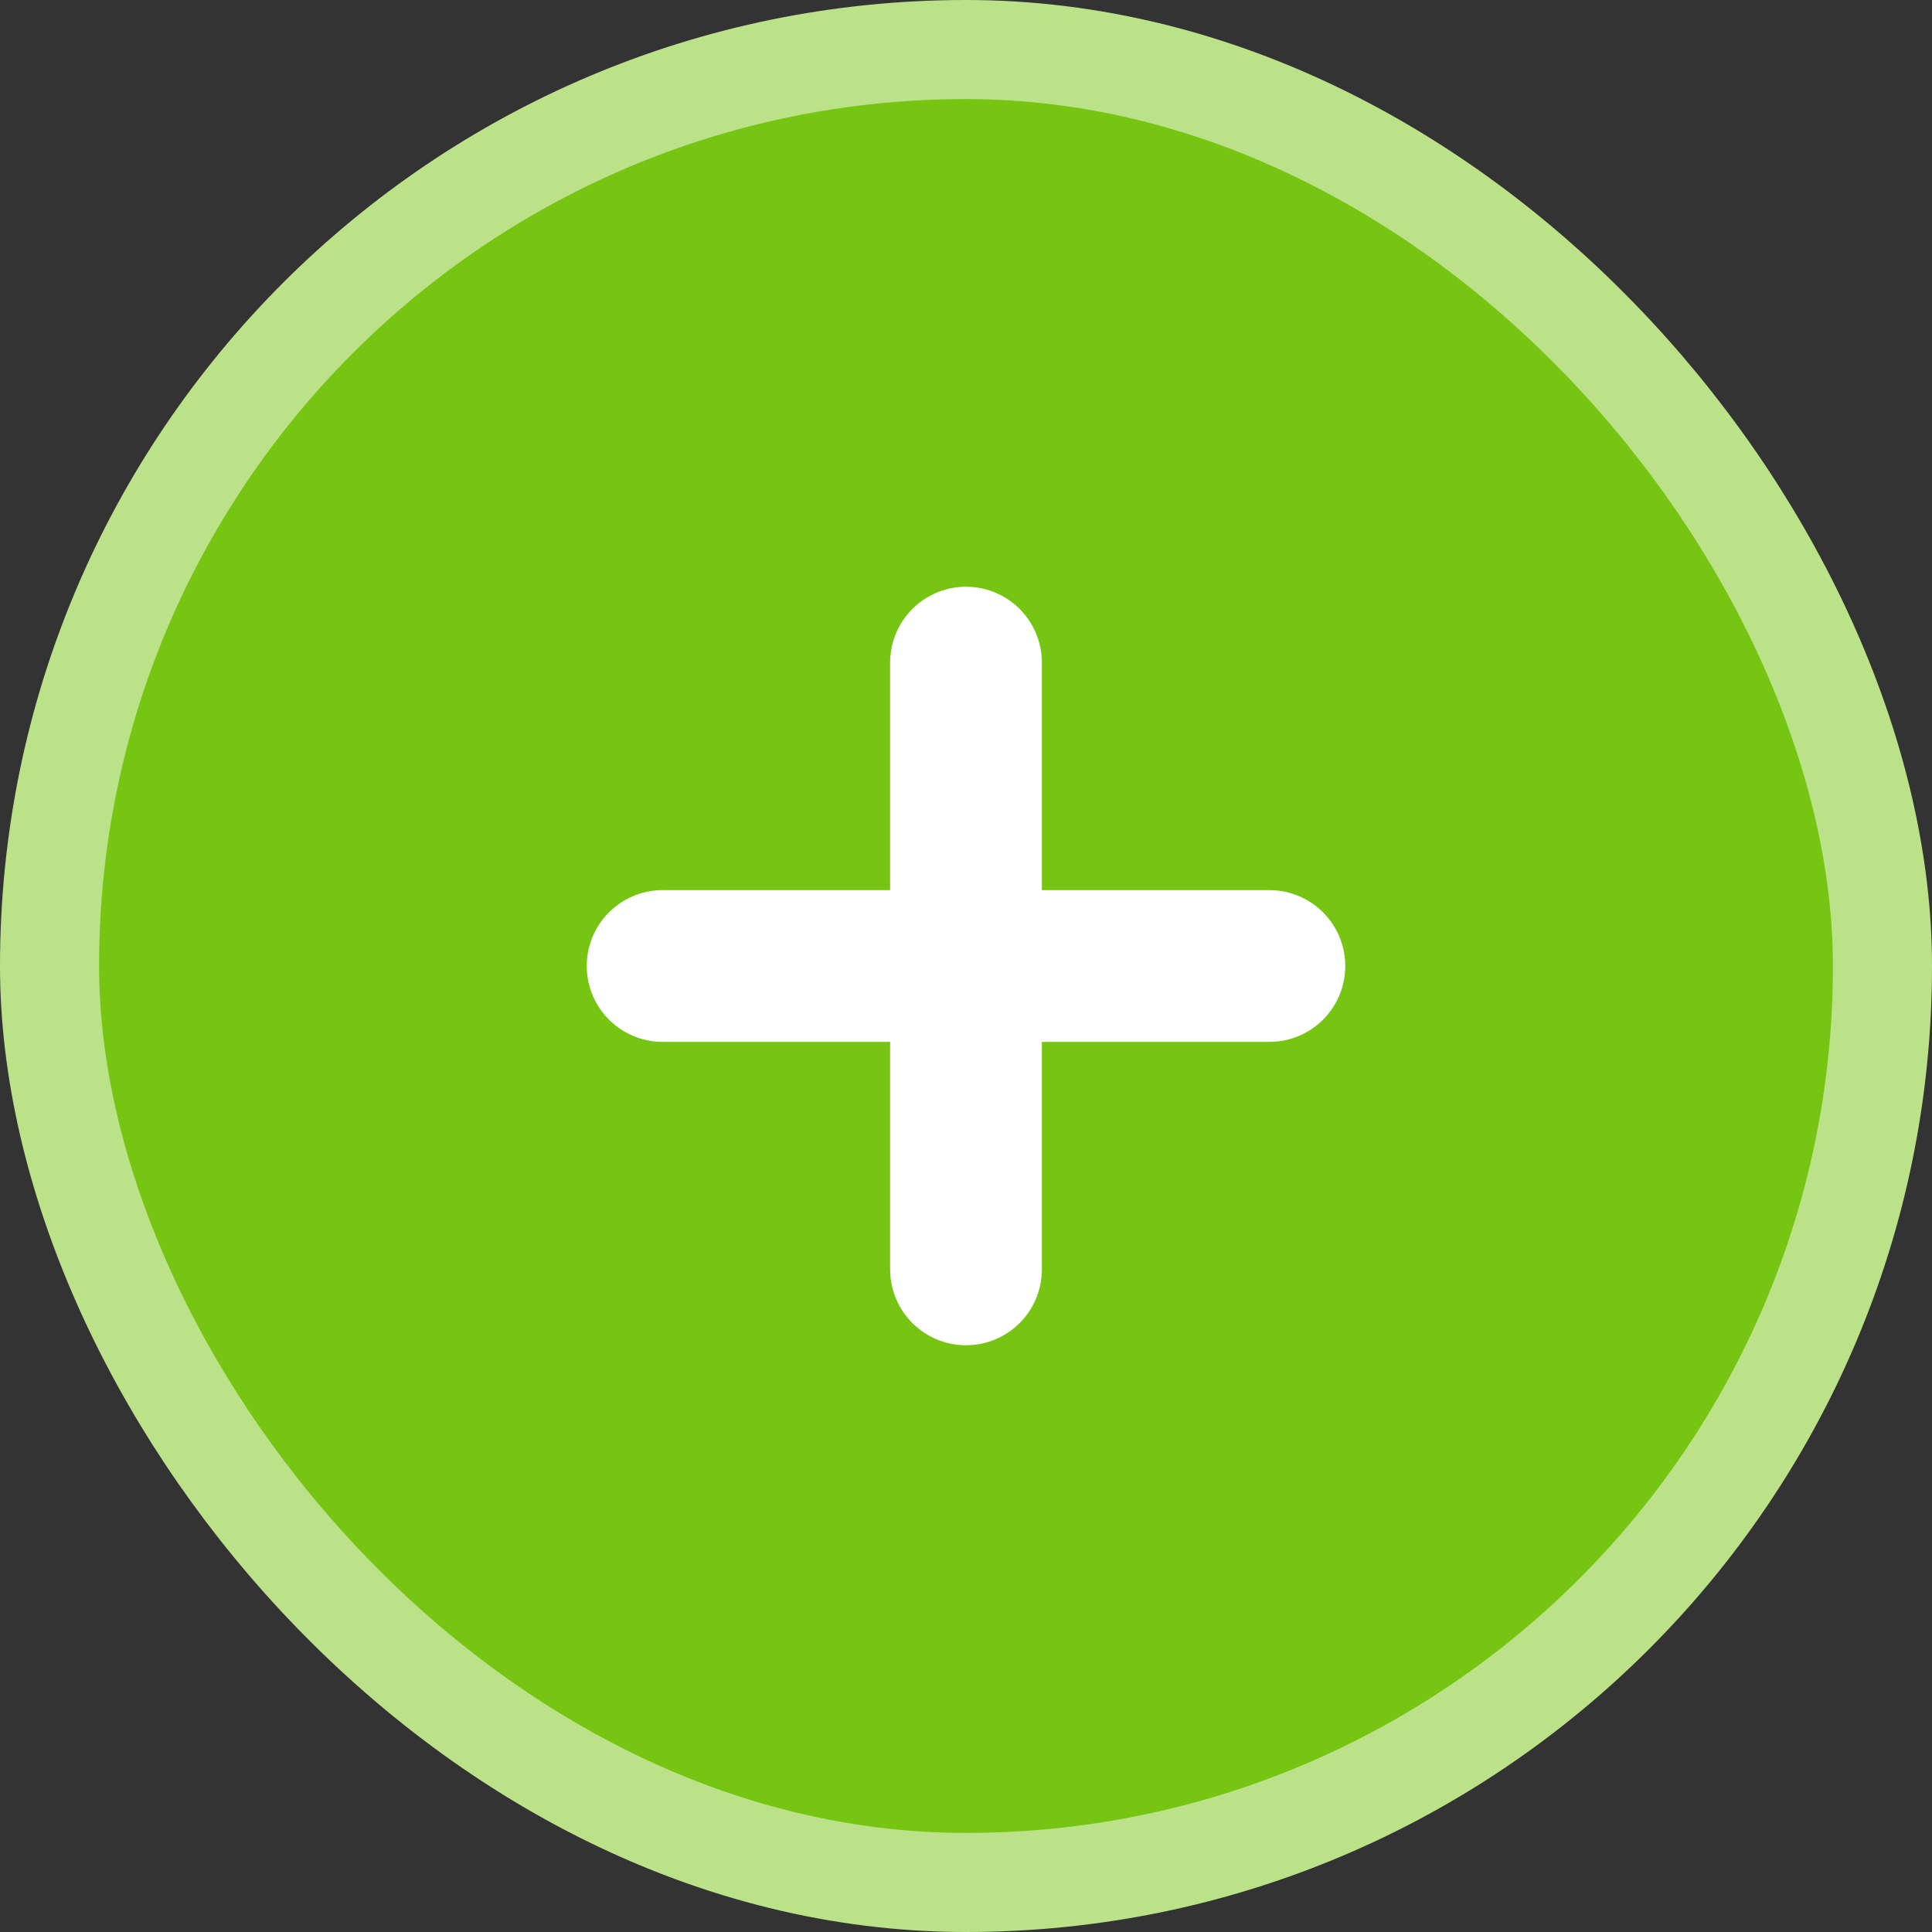 <svg width="28" height="28" viewBox="0 0 28 28" fill="none" xmlns="http://www.w3.org/2000/svg">
<rect x="0" y="0" width="28" height="28" fill="#333333" stroke="none"/>
<rect x="0.718" y="0.718" width="26.564" height="26.564" rx="13.282" fill="#76C513"/>
<rect x="0.718" y="0.718" width="26.564" height="26.564" rx="13.282" stroke="#BBE289" stroke-width="1.436"/>
<path d="M18.397 14L14 14M14 14L9.603 14M14 14L14 9.603M14 14L14 18.397" stroke="white" stroke-width="2.199" stroke-linecap="round"/>
</svg>
